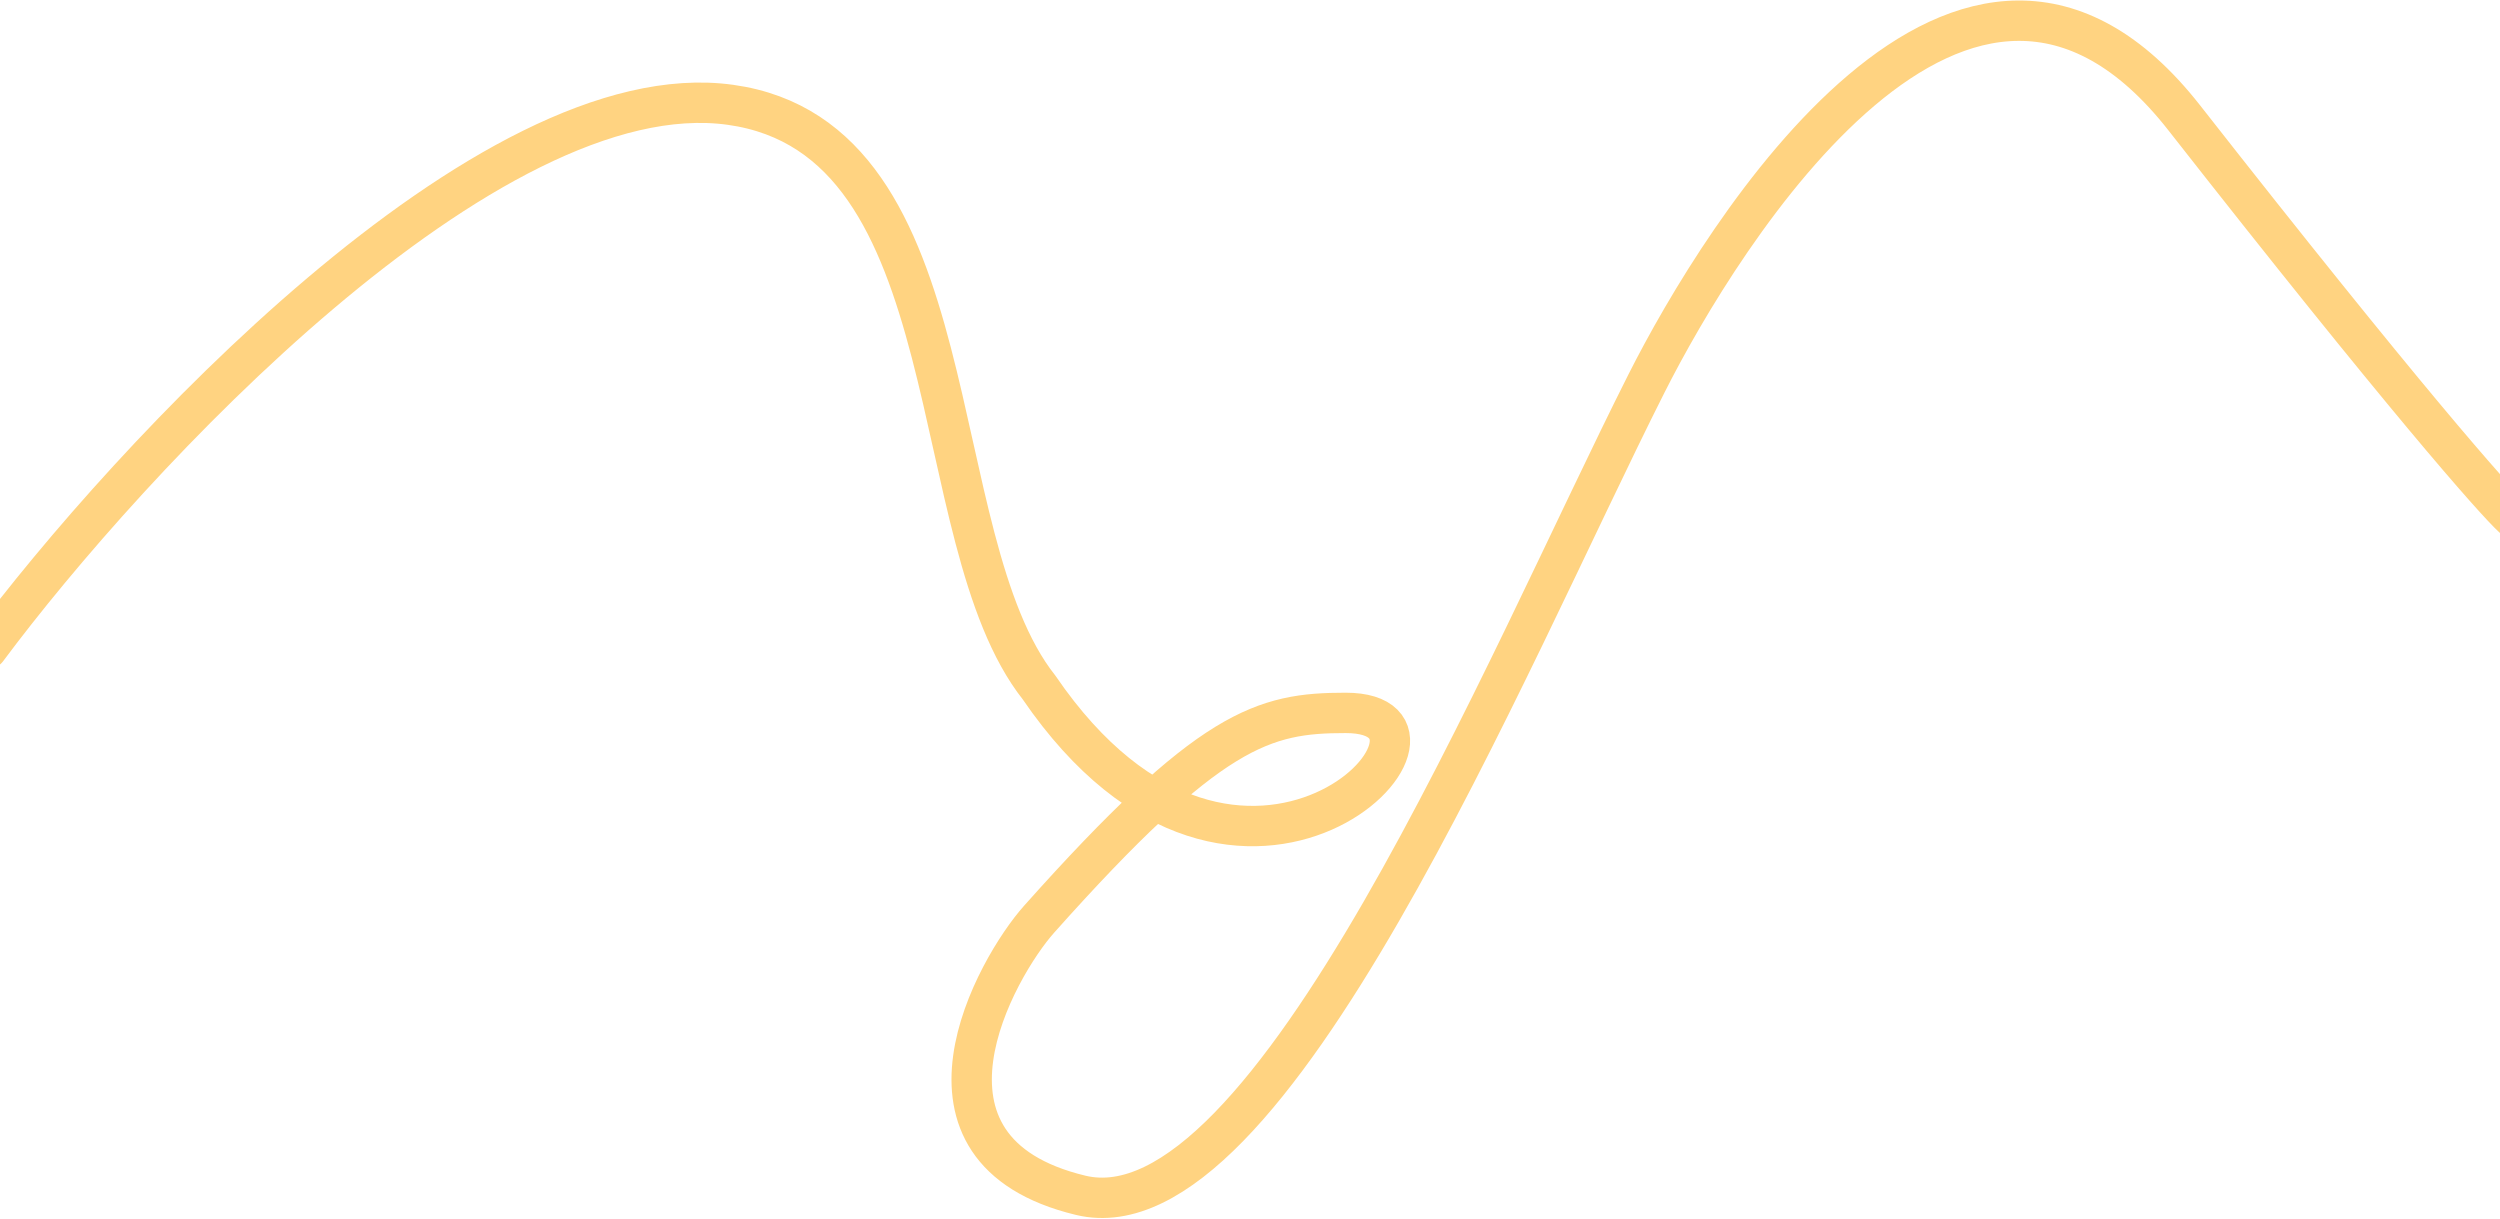 <svg width="1920" height="936" viewBox="0 0 1920 936" fill="none" xmlns="http://www.w3.org/2000/svg">
<path id="Vector 1" d="M-10 498.5C98.333 353 374.6 54.5 561 80.5C747.4 106.5 707 413 798 528C953.5 755.5 1146.74 547.5 1033.5 547.5C970.5 547.5 929.482 558.5 798 706C765.167 742.833 685.2 883.2 830 918C974.8 952.8 1156.26 509.103 1264.5 294.5C1322 180.5 1509.5 -123.9 1677.5 90.5C1845.5 304.9 1915.83 384.5 1930 397.5" stroke="#FFD381" stroke-width="31" stroke-linecap="round" stroke-linejoin="round"/>
</svg>
